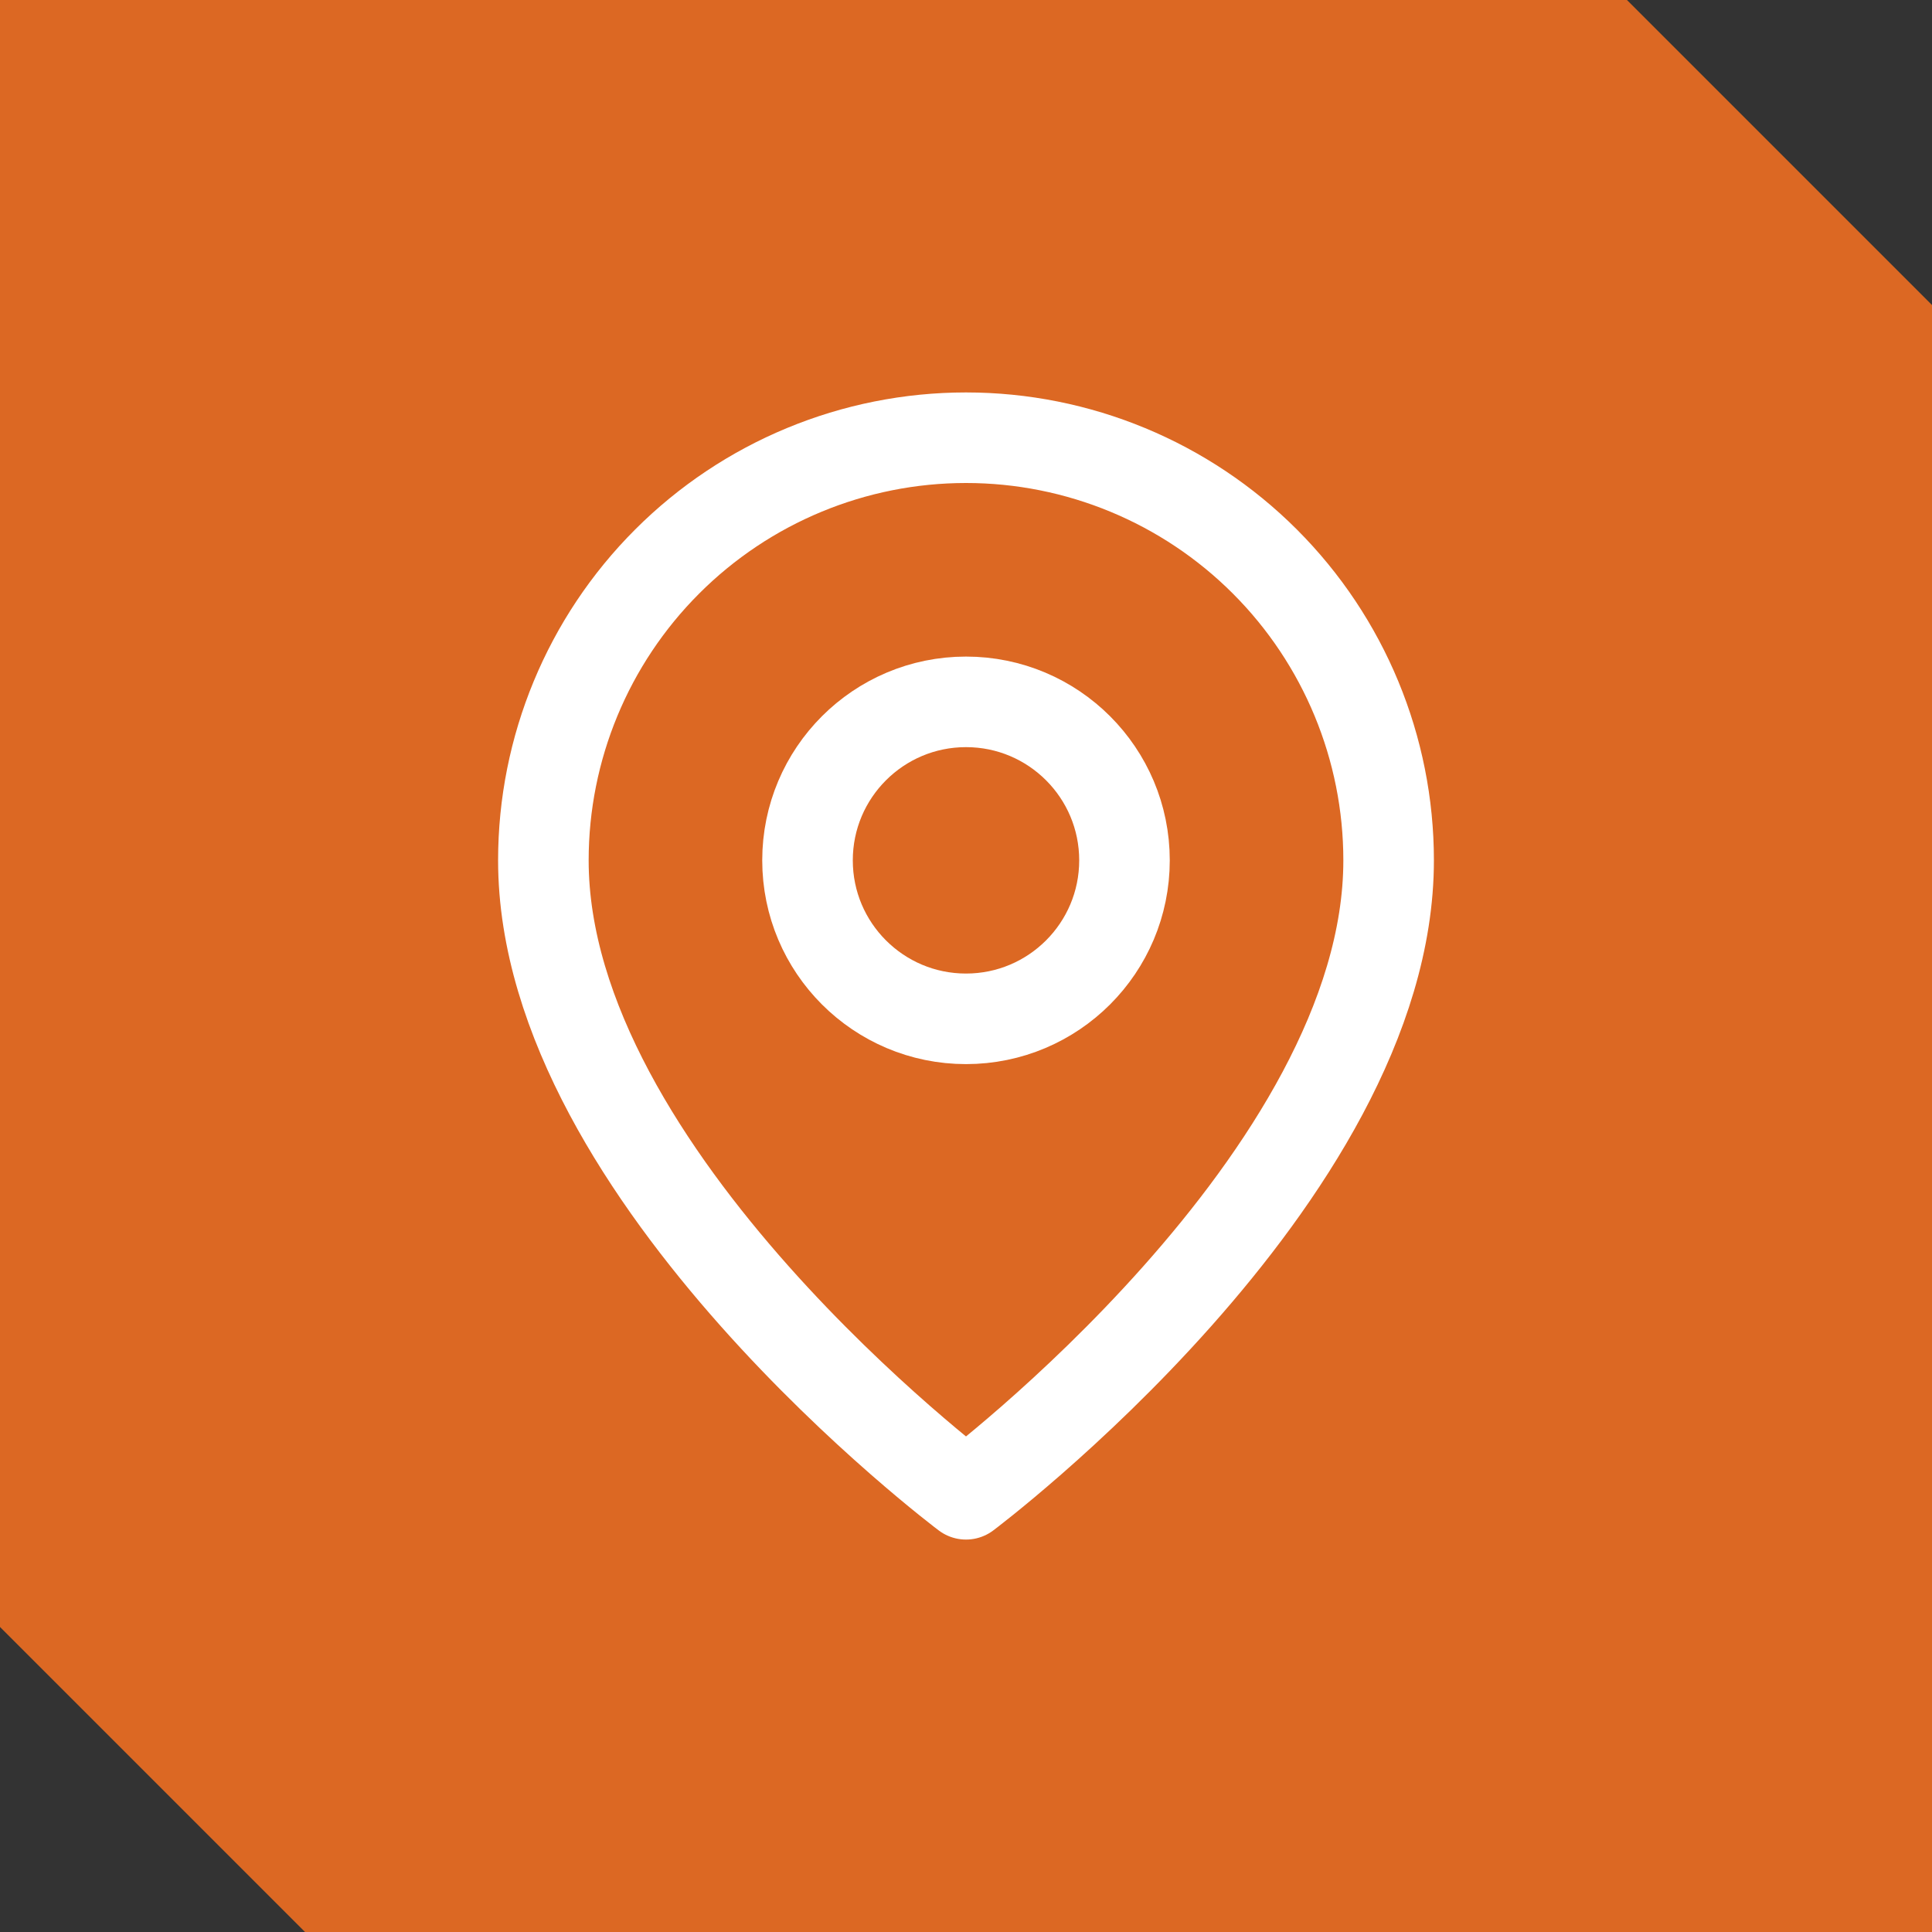 <svg width="64" height="64" viewBox="0 0 64 64" fill="none" xmlns="http://www.w3.org/2000/svg">
<rect x="0" y="0" width="64" height="64" fill="#333333" stroke="none"/>
<path d="M0 0H53.895L64 10.105V64H10.105L0 53.895V0Z" fill="#DC6823"/>
<path d="M46 28.5C46 39 32 49.5 32 49.5C32 49.5 18 39 18 28.5C18 24.787 19.475 21.226 22.101 18.601C24.726 15.975 28.287 14.5 32 14.5C35.713 14.5 39.274 15.975 41.9 18.601C44.525 21.226 46 24.787 46 28.5Z" stroke="white" stroke-width="3" stroke-linecap="round" stroke-linejoin="round"/>
<path d="M32 33.75C34.9 33.75 37.25 31.399 37.25 28.5C37.25 25.601 34.9 23.25 32 23.25C29.101 23.25 26.75 25.601 26.75 28.5C26.75 31.399 29.101 33.75 32 33.75Z" stroke="white" stroke-width="3" stroke-linecap="round" stroke-linejoin="round"/>
</svg>
